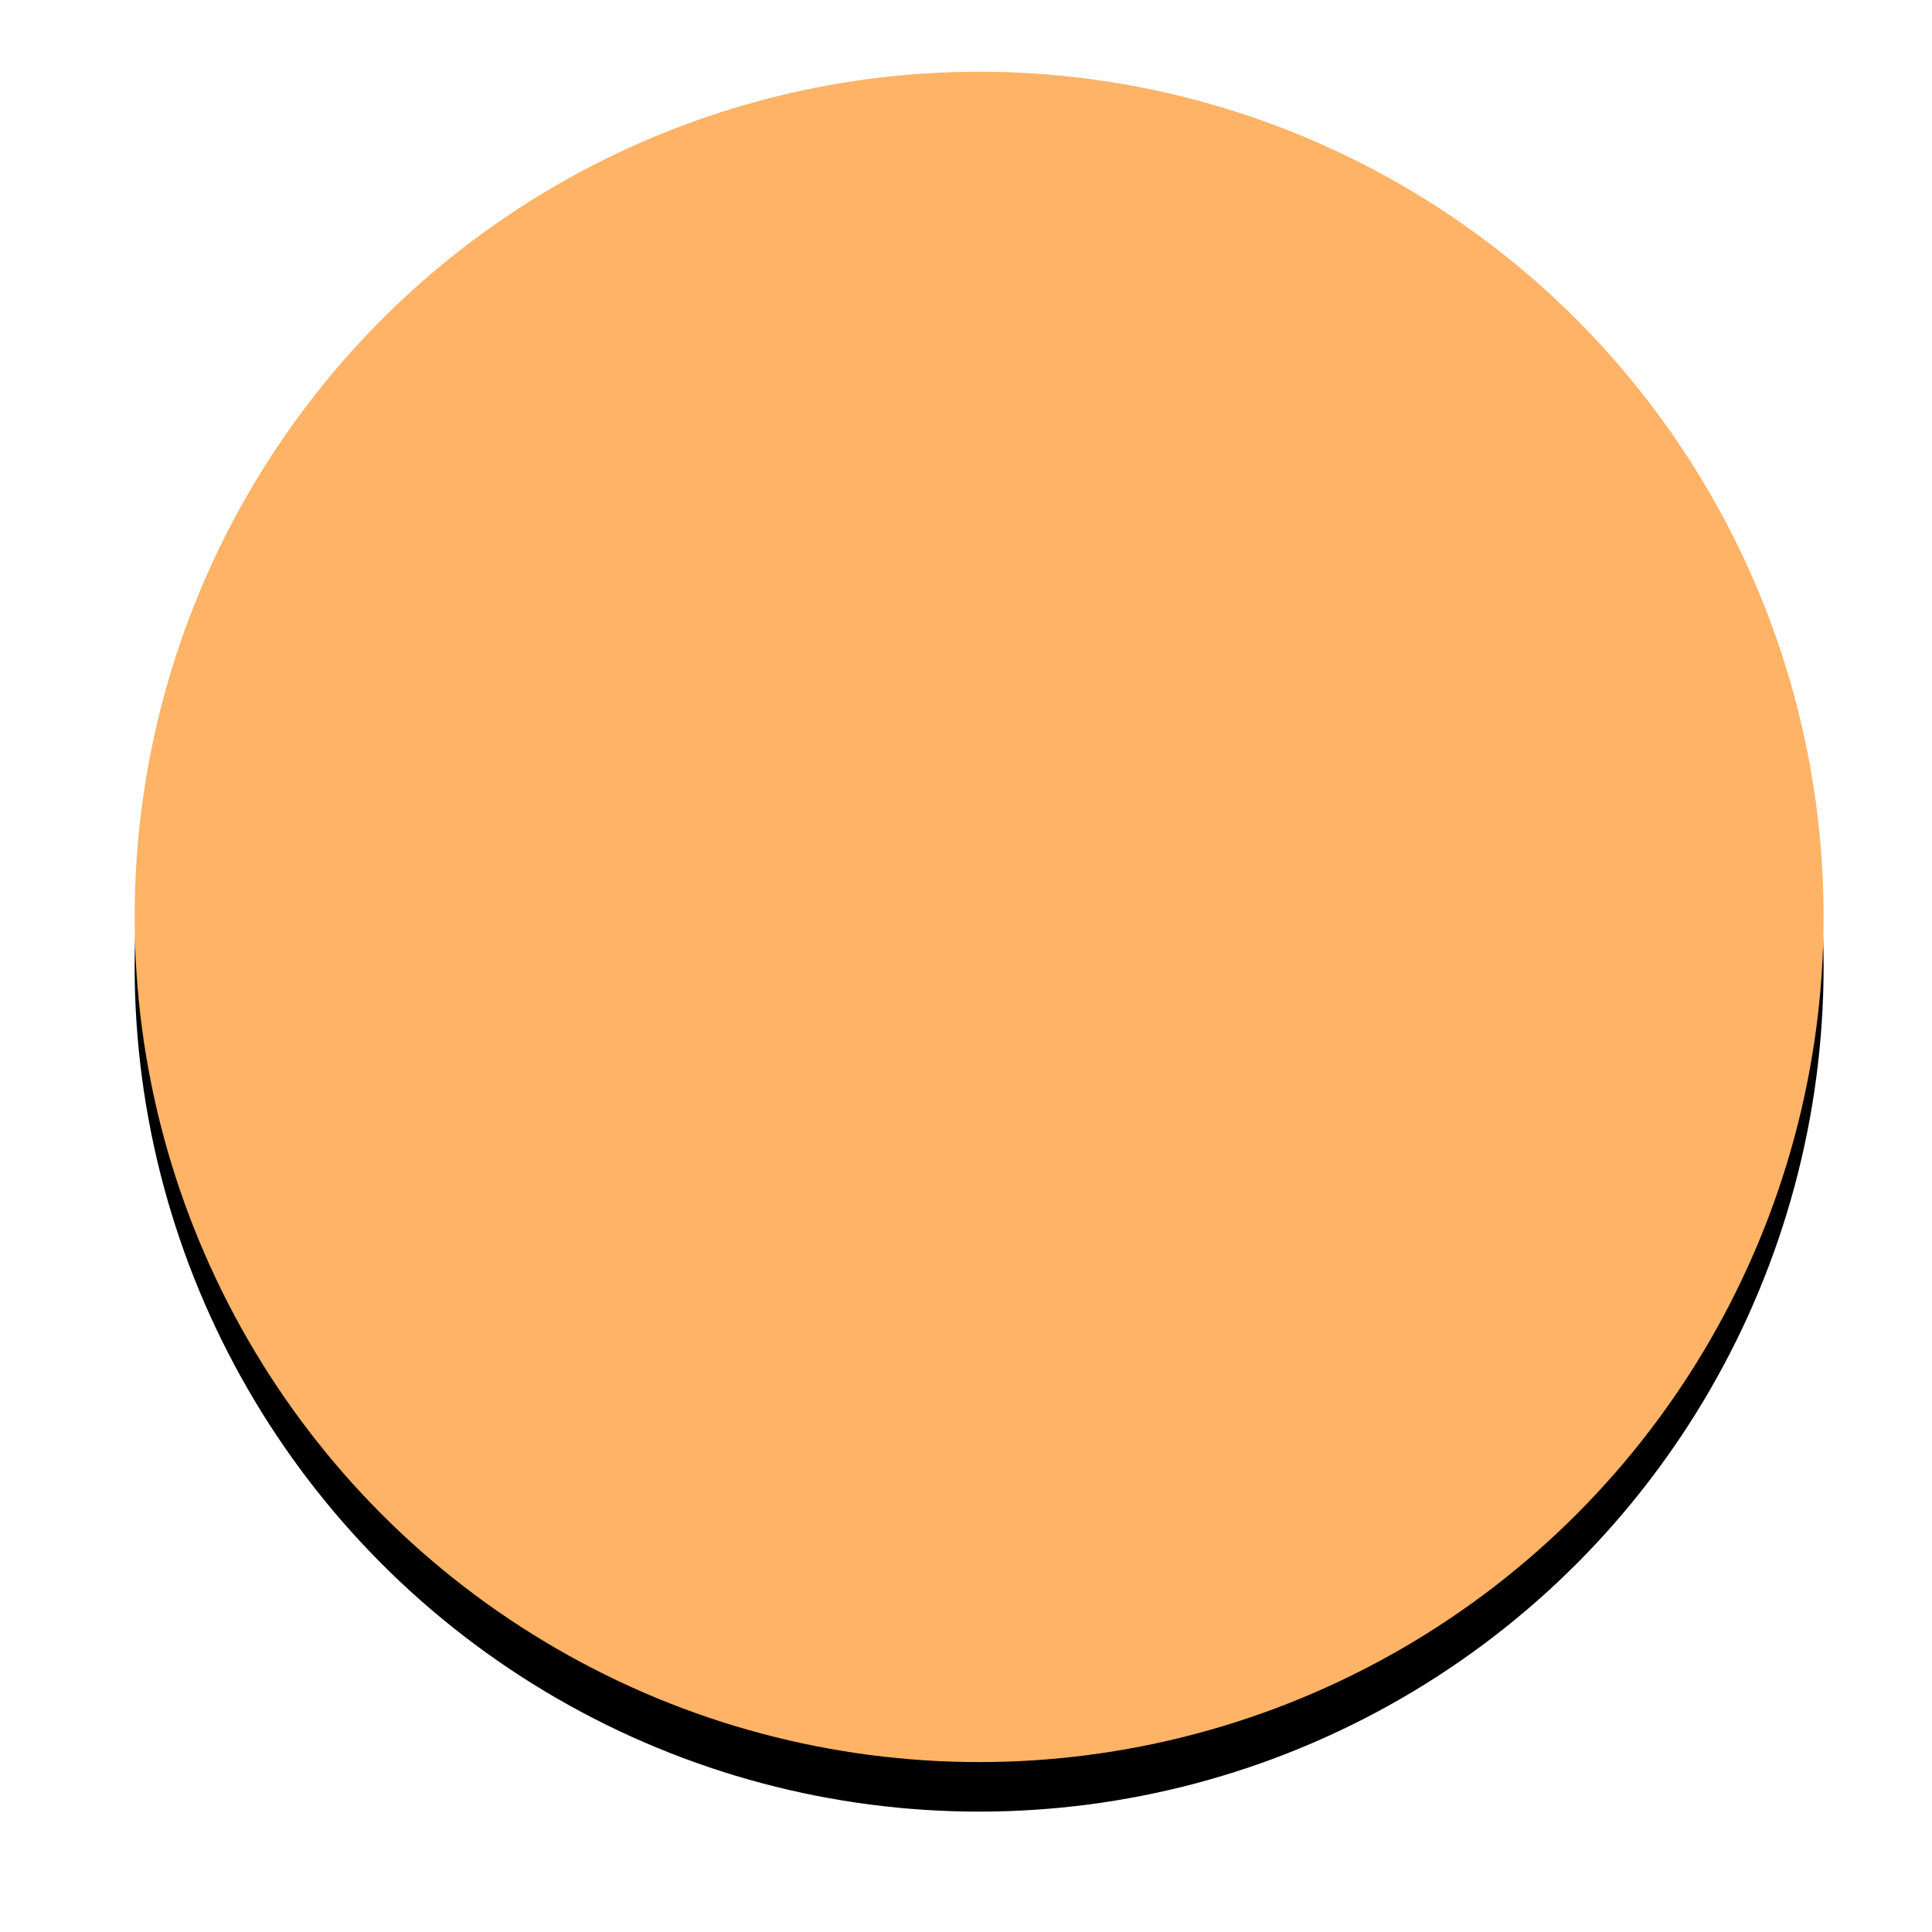 <?xml version="1.0" encoding="UTF-8" standalone="no"?>
<svg width="39px" height="39px" viewBox="0 0 39 39" version="1.1" xmlns="http://www.w3.org/2000/svg" xmlns:xlink="http://www.w3.org/1999/xlink">
    <!-- Generator: Sketch 41.2 (35397) - http://www.bohemiancoding.com/sketch -->
    <title>Oval Copy 6</title>
    <desc>Created with Sketch.</desc>
    <defs>
        <ellipse id="path-1" cx="17.047" cy="17.061" rx="17.047" ry="17.061"></ellipse>
        <filter x="-50%" y="-50%" width="200%" height="200%" filterUnits="objectBoundingBox" id="filter-2">
            <feOffset dx="0" dy="1" in="SourceAlpha" result="shadowOffsetOuter1"></feOffset>
            <feGaussianBlur stdDeviation="1" in="shadowOffsetOuter1" result="shadowBlurOuter1"></feGaussianBlur>
            <feColorMatrix values="0 0 0 0 0.11   0 0 0 0 0.255   0 0 0 0 0.286  0 0 0 0.17 0" type="matrix" in="shadowBlurOuter1"></feColorMatrix>
        </filter>
    </defs>
    <g id="Page-2" stroke="none" stroke-width="1" fill="none" fill-rule="evenodd">
        <g id="1.-Map-over-view" transform="translate(-701, -534)">
            <g id="map" transform="translate(207, 50)">
                <g transform="translate(-1634.309, -960.894)" id="Group-7">
                    <g transform="translate(0.721, 0.387)">
                        <g id="Group-2" transform="translate(581.664, -158.769)">
                            <g id="Group-4" transform="translate(-0, 0)">
                                <g id="Group-12" transform="translate(921.636, 453.48)">
                                    <g id="Group-5" transform="translate(627.006, 1151.244)">
                                        <g id="Oval-Copy-6">
                                            <use fill="black" fill-opacity="1" filter="url(#filter-2)" xlink:href="#path-1"></use>
                                            <use fill="#FFB367" fill-rule="evenodd" xlink:href="#path-1"></use>
                                        </g>
                                    </g>
                                </g>
                            </g>
                        </g>
                    </g>
                </g>
            </g>
        </g>
    </g>
</svg>